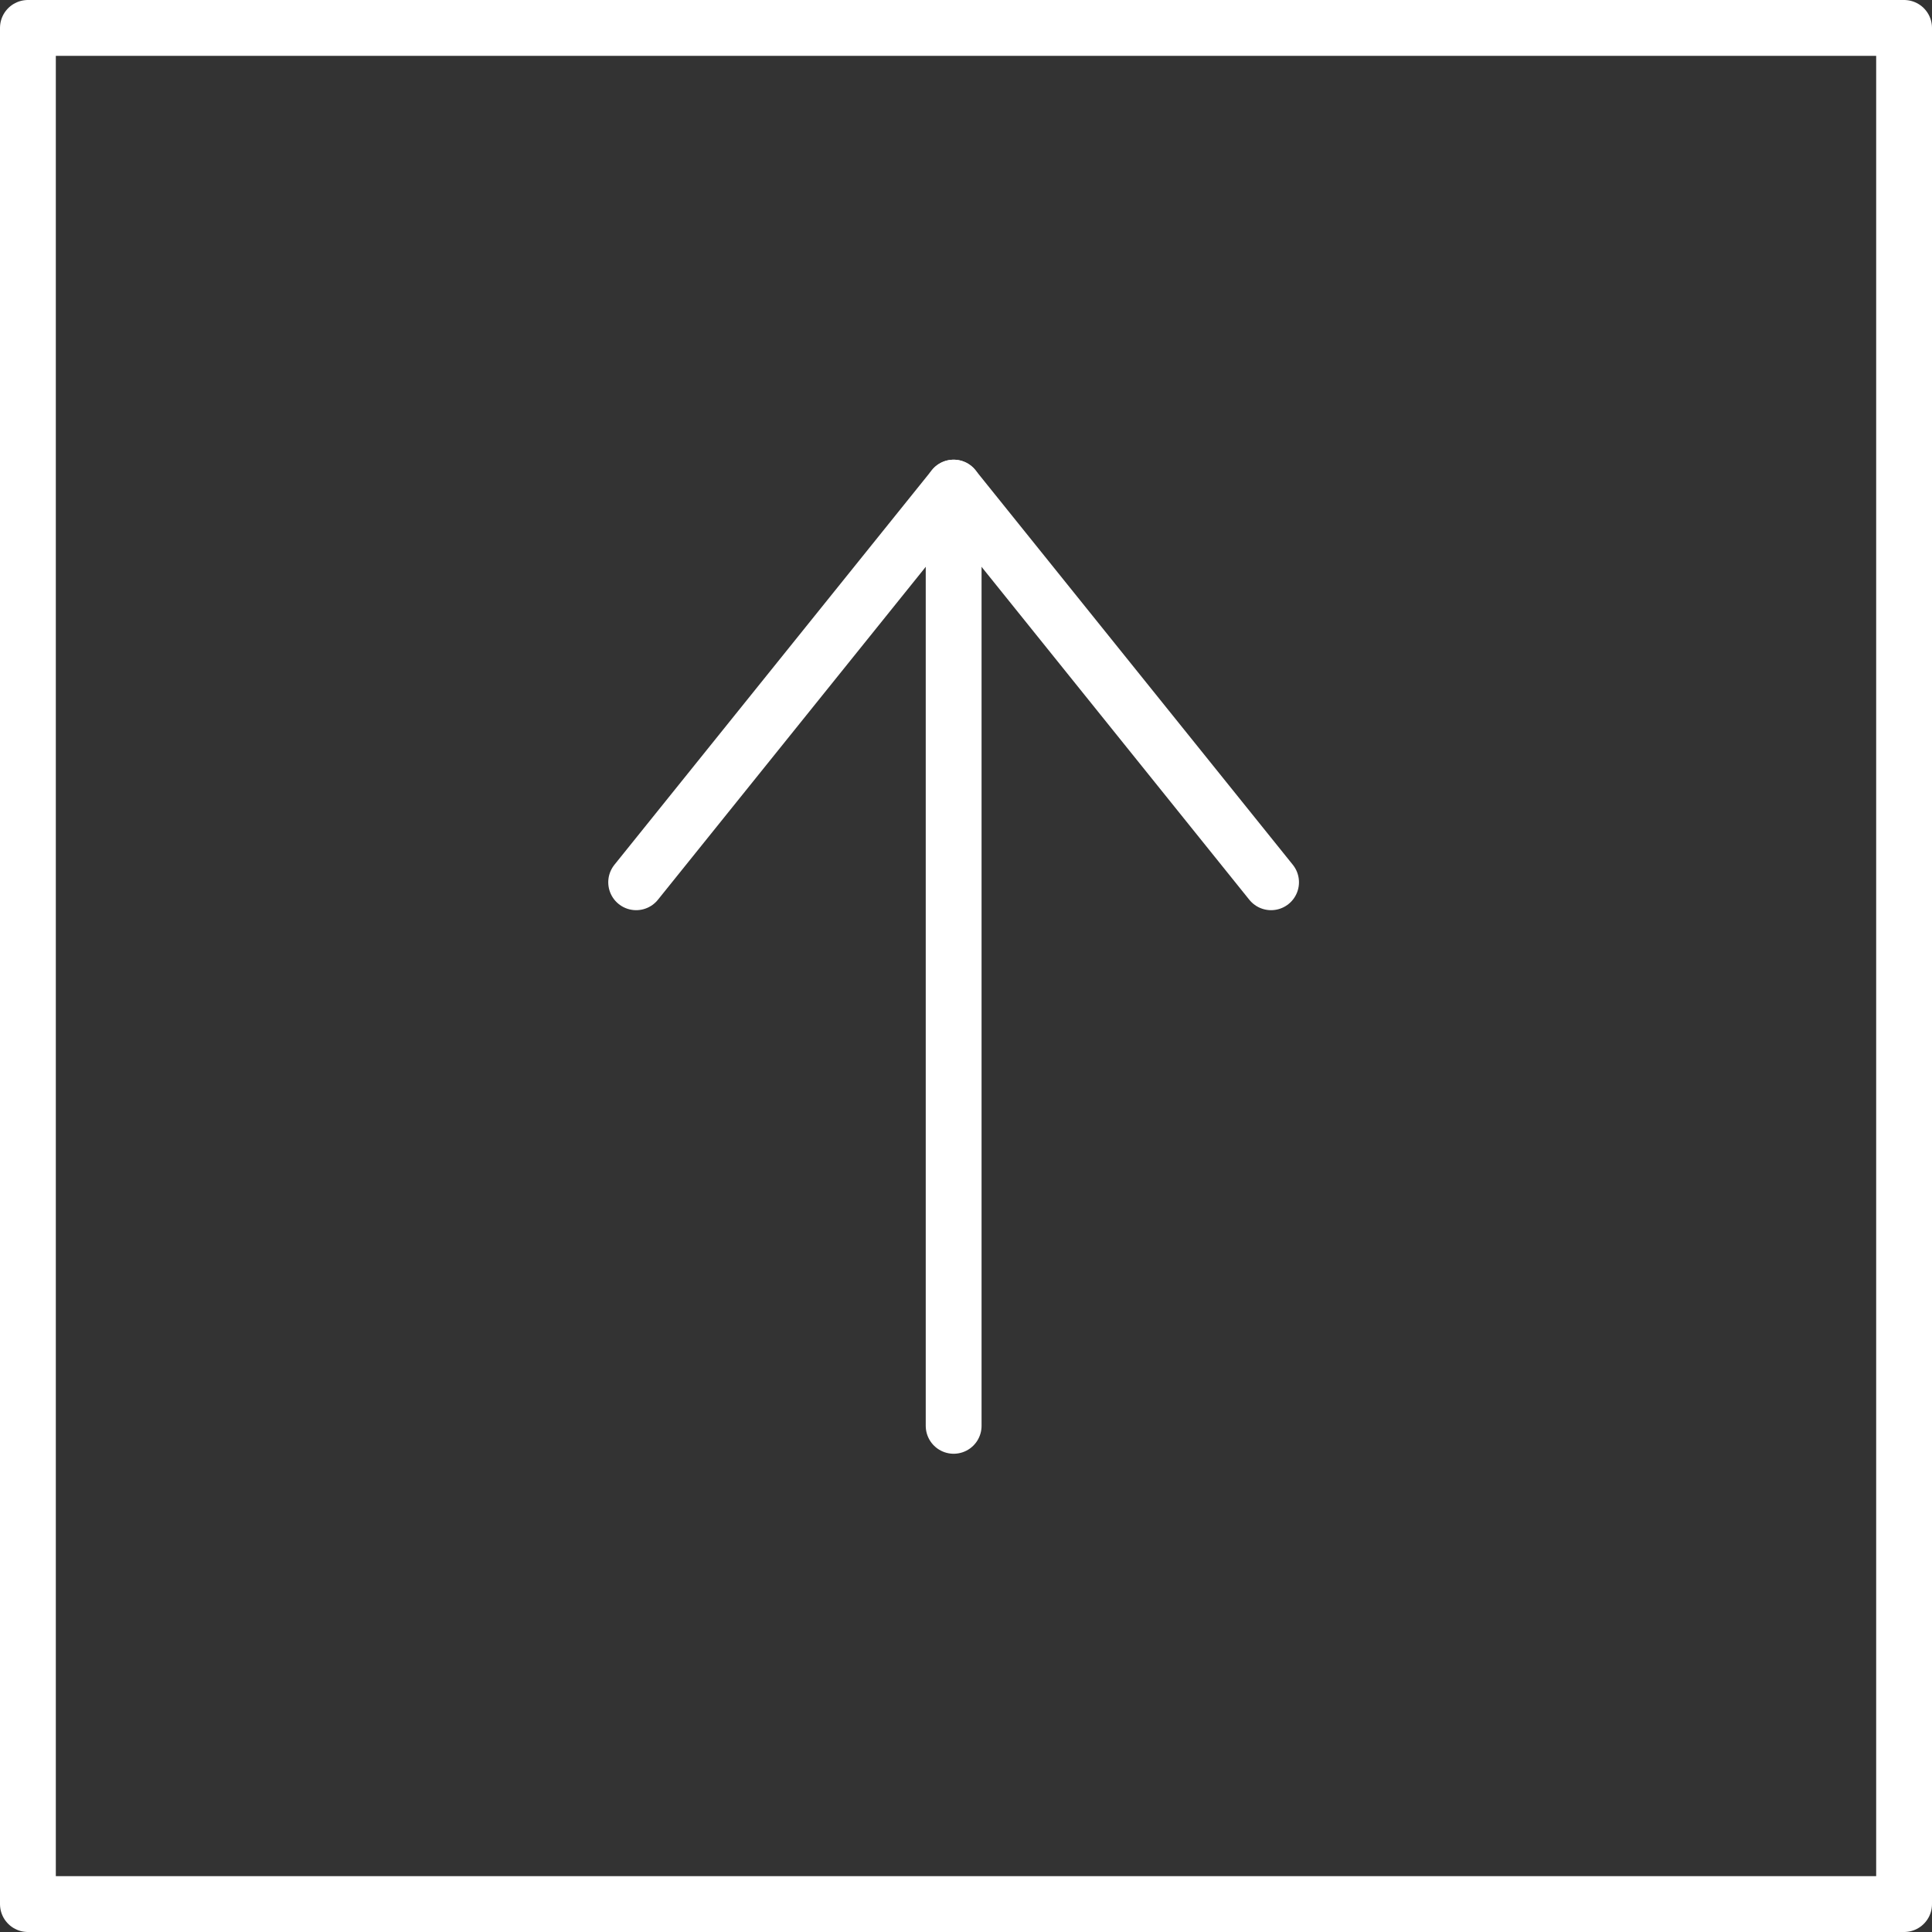 <svg xmlns="http://www.w3.org/2000/svg" viewBox="0 0 276.88 276.88"><rect x="0" y="0" width="276.88" height="276.88" fill="#333333" stroke="none"/><defs><style>.cls-1{fill:none;stroke:#fff;stroke-linecap:round;stroke-linejoin:round;stroke-width:8px;}</style></defs><title>Asset 7</title><g id="Layer_2" data-name="Layer 2"><g id="Layer_1-2" data-name="Layer 1"><polyline class="cls-1" points="182.16 126.44 136.67 69.88 91.17 126.44"/><rect class="cls-1" x="4" y="4" width="268.88" height="268.88"/><line class="cls-1" x1="136.67" y1="69.88" x2="136.67" y2="204.34"/></g></g></svg>